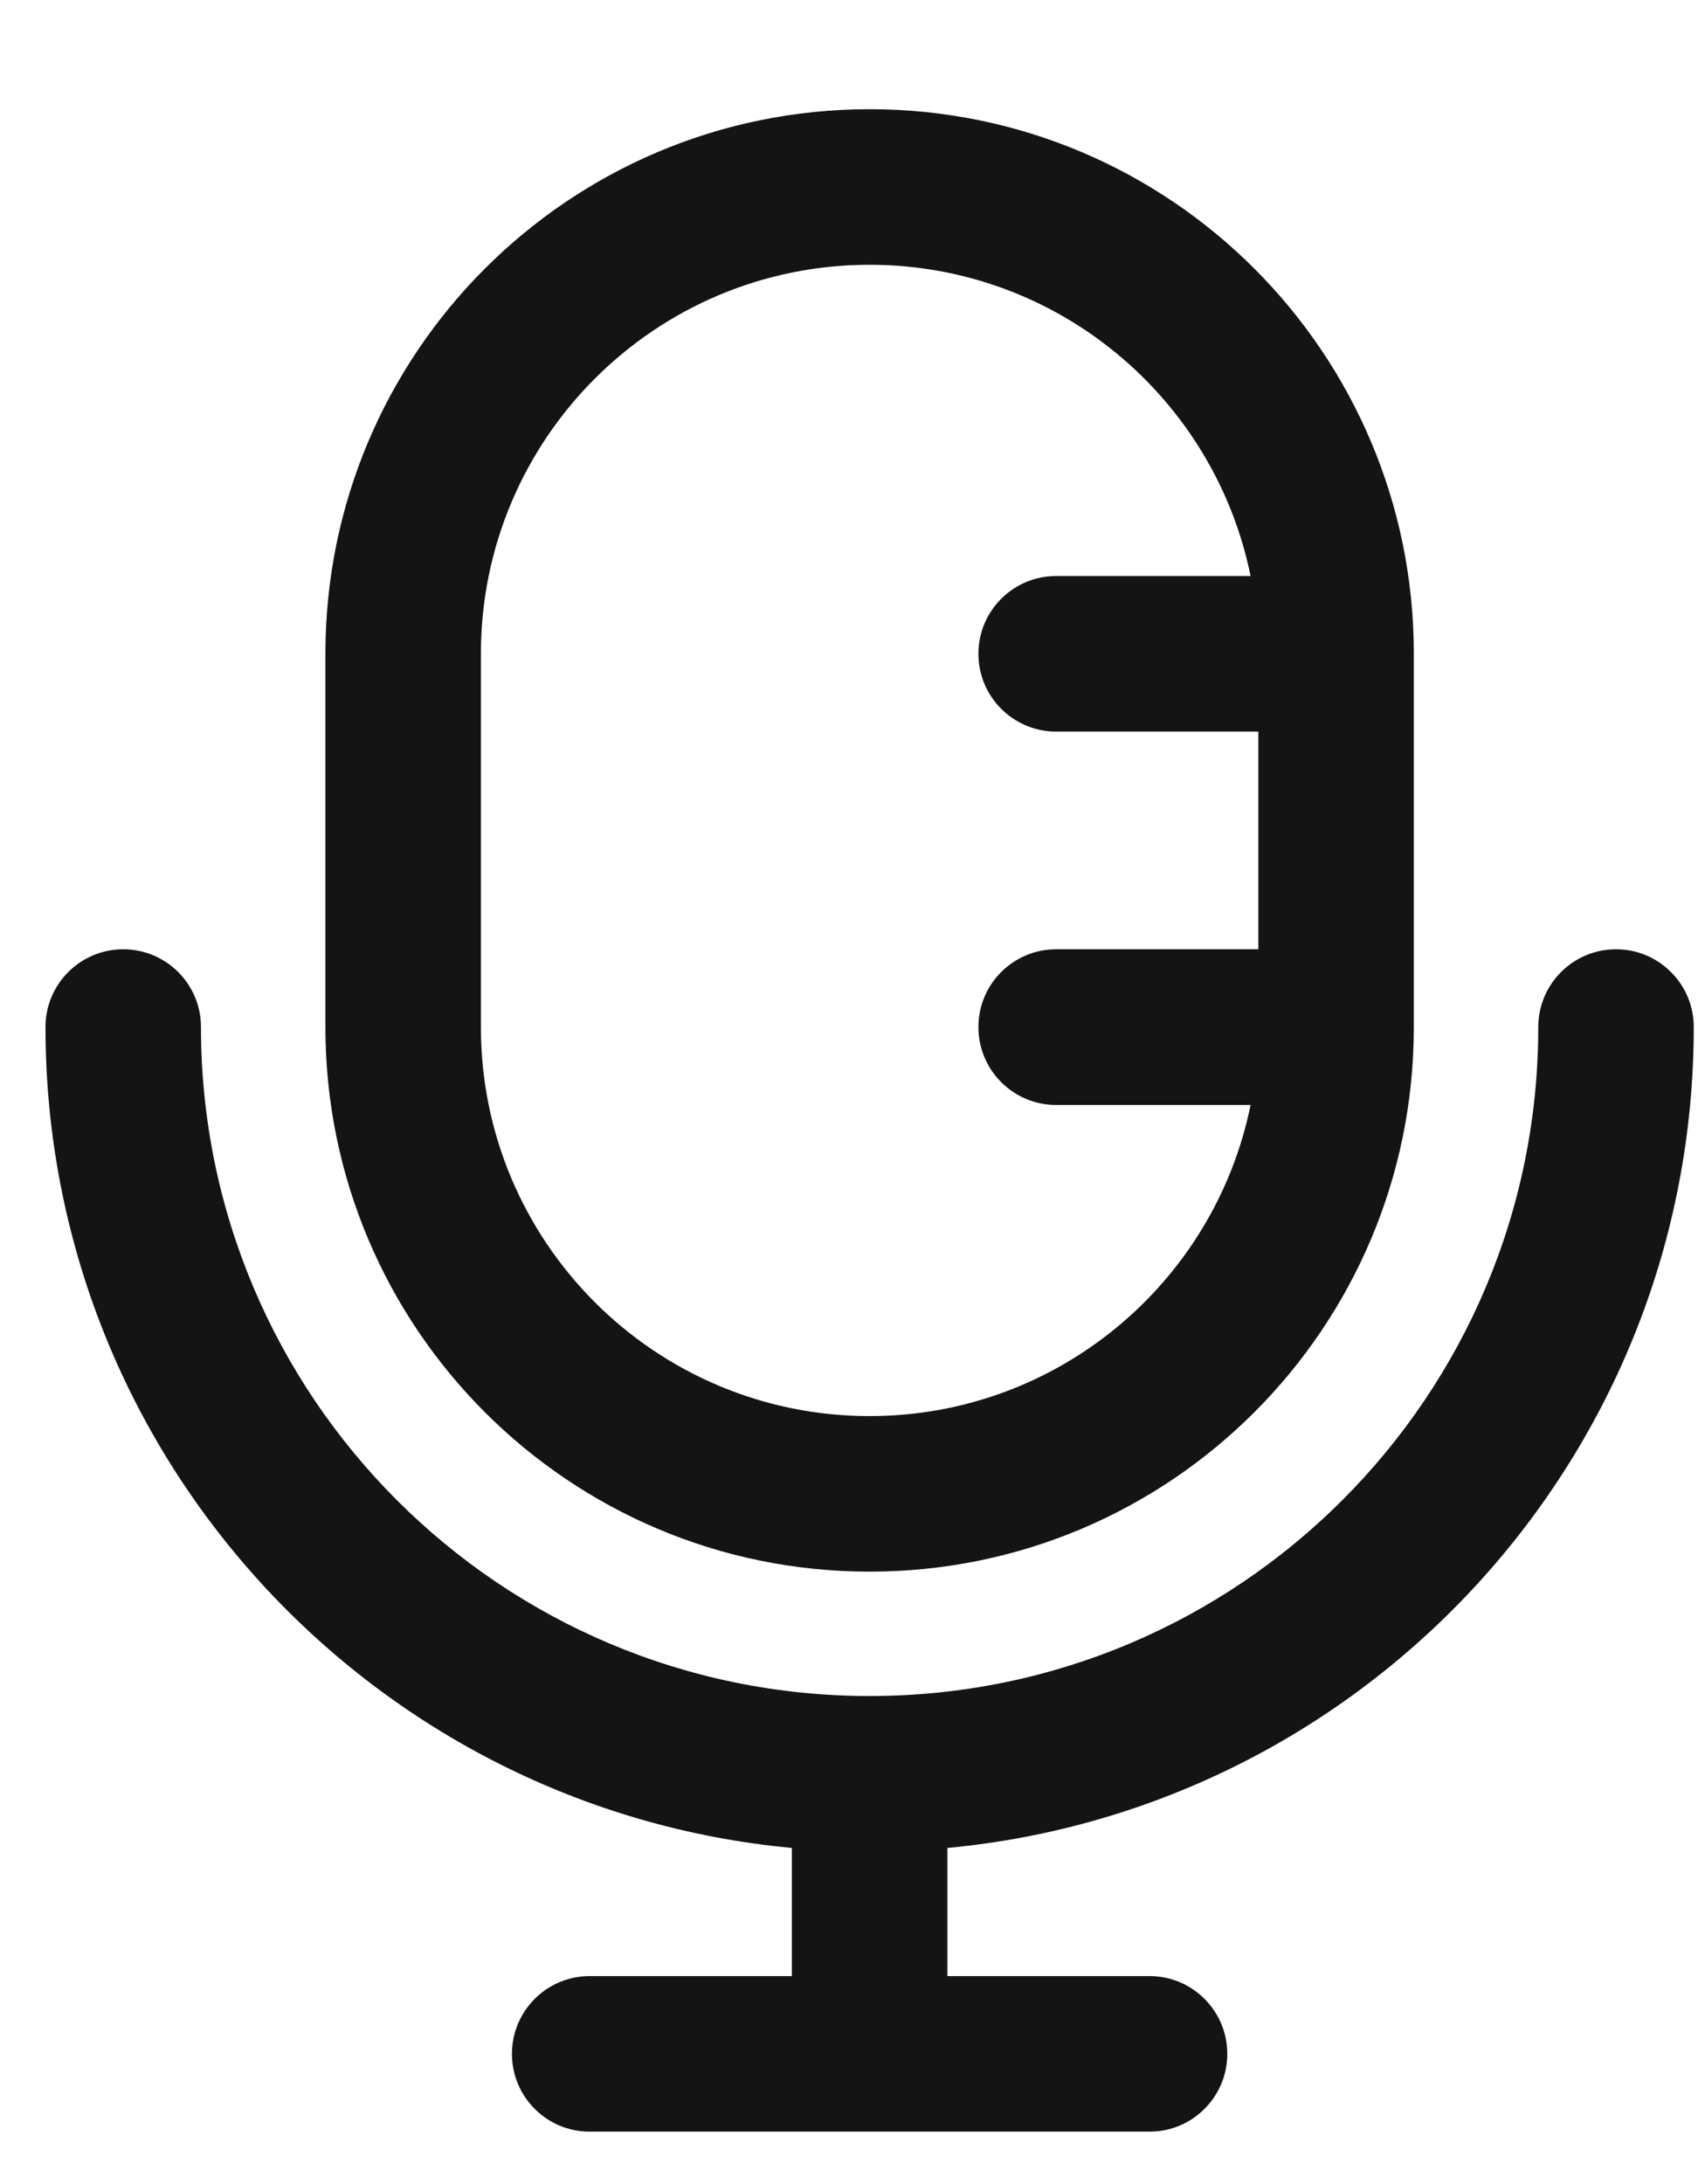 <svg width="14" height="18" viewBox="0 0 14 18" fill="none" xmlns="http://www.w3.org/2000/svg">
<path fill-rule="evenodd" clip-rule="evenodd" d="M7.17 2.182C5.4 2.182 3.965 3.617 3.965 5.388V8.464C3.965 10.235 5.4 11.67 7.17 11.67C8.72 11.67 10.014 10.569 10.311 9.106H8.708C8.354 9.106 8.067 8.819 8.067 8.464C8.067 8.11 8.354 7.823 8.708 7.823H10.375V6.029H8.708C8.354 6.029 8.067 5.742 8.067 5.388C8.067 5.034 8.354 4.747 8.708 4.747H10.311C10.014 3.284 8.72 2.182 7.17 2.182ZM2.683 5.388C2.683 2.909 4.692 0.9 7.17 0.9C9.648 0.9 11.657 2.909 11.657 5.388V8.464C11.657 10.943 9.648 12.952 7.17 12.952C4.692 12.952 2.683 10.943 2.683 8.464V5.388ZM1.016 7.823C1.37 7.823 1.657 8.11 1.657 8.464C1.657 11.509 4.125 13.977 7.17 13.977C10.214 13.977 12.683 11.509 12.683 8.464C12.683 8.11 12.97 7.823 13.324 7.823C13.678 7.823 13.965 8.11 13.965 8.464C13.965 12.001 11.263 14.906 7.811 15.229V16.285H9.478C9.832 16.285 10.119 16.572 10.119 16.926C10.119 17.28 9.832 17.567 9.478 17.567H4.862C4.508 17.567 4.221 17.28 4.221 16.926C4.221 16.572 4.508 16.285 4.862 16.285H6.529V15.229C3.077 14.906 0.375 12.001 0.375 8.464C0.375 8.11 0.662 7.823 1.016 7.823Z" fill="#141414"/>
</svg>
